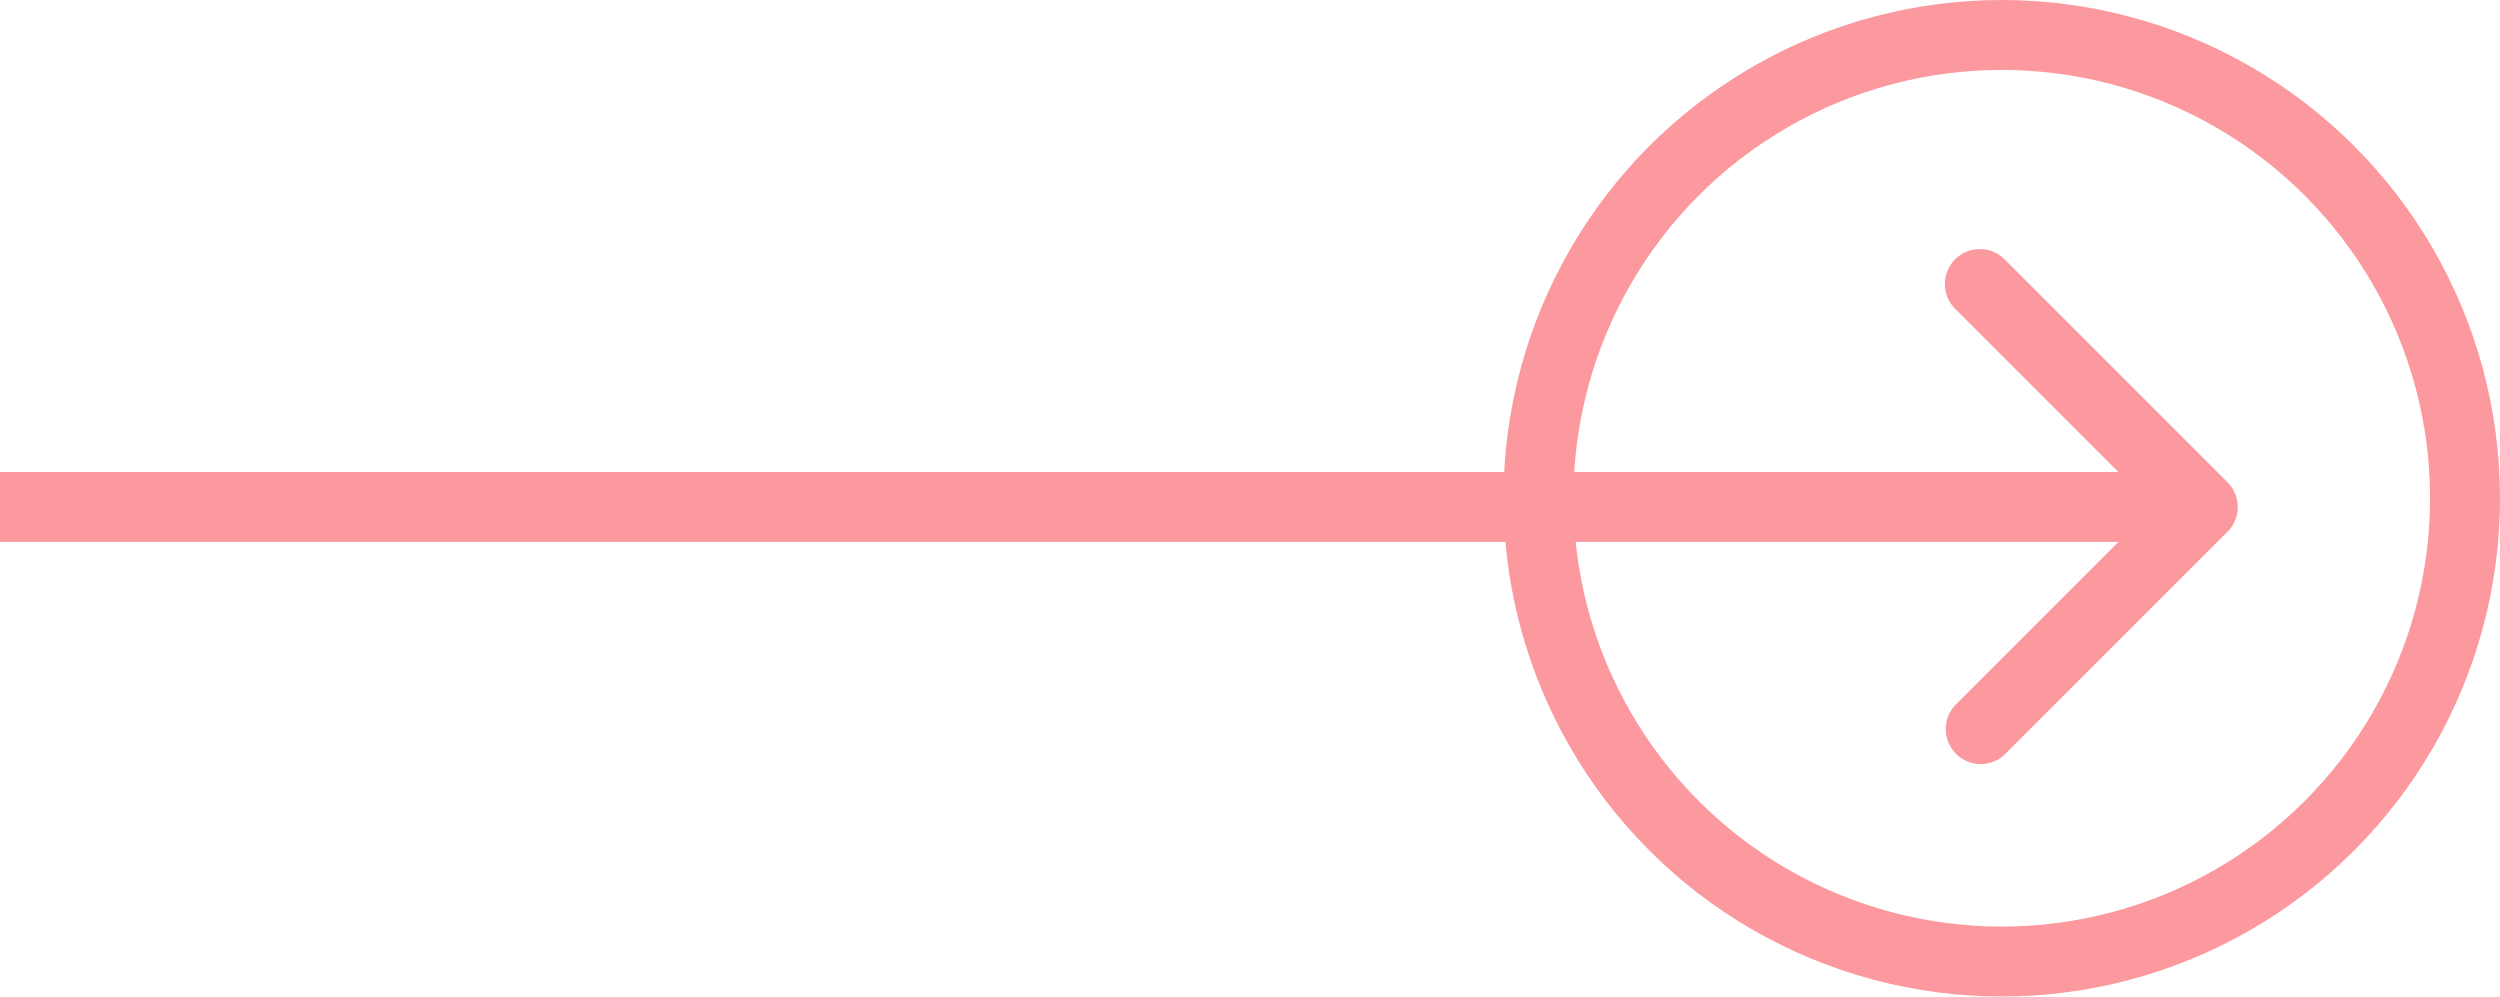 <svg width="143" height="57" fill="none" xmlns="http://www.w3.org/2000/svg"><path d="M127.414 30.414a2 2 0 000-2.828l-12.728-12.728a2 2 0 10-2.828 2.828L123.172 29l-11.314 11.314a2 2 0 002.828 2.828l12.728-12.728zM0 31h126v-4H0v4z" fill="#FB999F"/><circle cx="114.5" cy="28.5" r="26.5" stroke="#FB999F" stroke-width="4"/></svg>